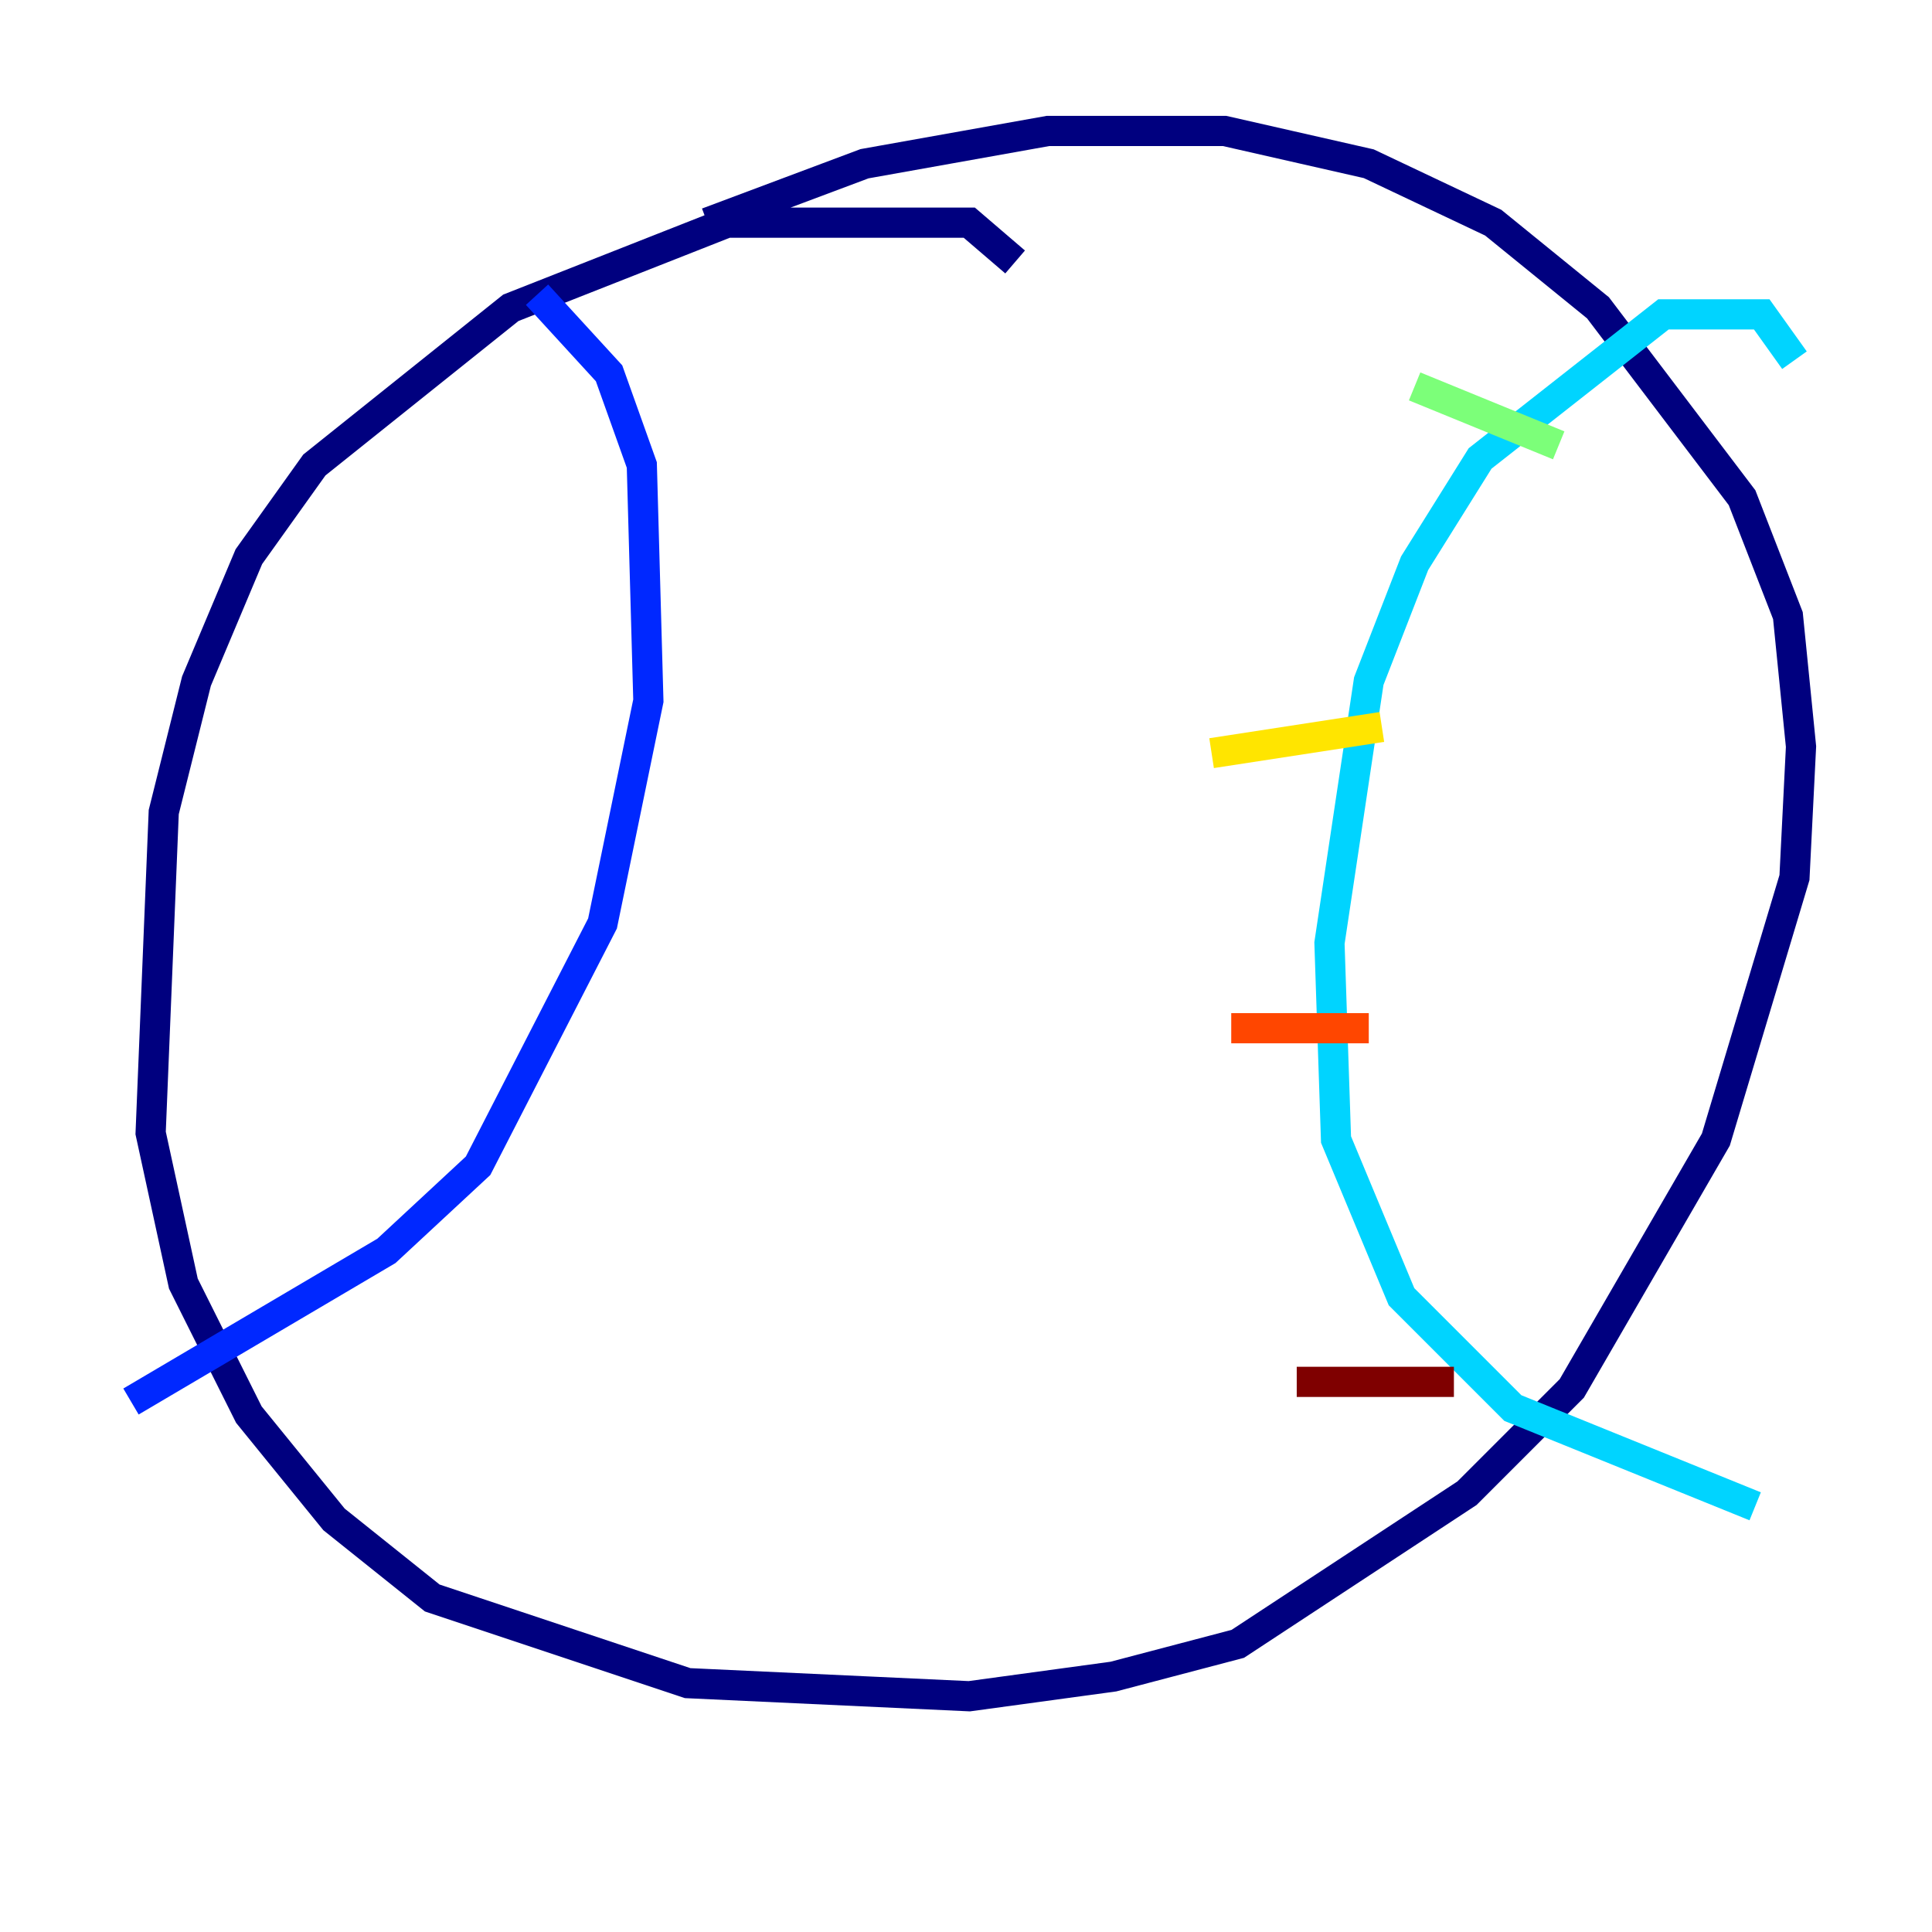 <?xml version="1.0" encoding="utf-8" ?>
<svg baseProfile="tiny" height="128" version="1.2" viewBox="0,0,128,128" width="128" xmlns="http://www.w3.org/2000/svg" xmlns:ev="http://www.w3.org/2001/xml-events" xmlns:xlink="http://www.w3.org/1999/xlink"><defs /><polyline fill="none" points="67.254,17.356 64.217,14.752 48.163,14.752 33.844,20.393 20.827,30.807 16.488,36.881 13.017,45.125 10.848,53.803 9.98,75.064 12.149,85.044 16.488,93.722 22.129,100.664 28.637,105.871 45.559,111.512 64.217,112.38 73.763,111.078 82.007,108.909 97.193,98.929 104.136,91.986 113.681,75.498 118.888,58.142 119.322,49.464 118.454,40.786 115.417,32.976 105.871,20.393 98.929,14.752 90.685,10.848 81.139,8.678 69.424,8.678 57.275,10.848 46.861,14.752" stroke="#00007f" stroke-width="2" /><polyline fill="none" points="35.58,19.525 40.352,24.732 42.522,30.807 42.956,46.427 39.919,61.18 31.675,77.234 25.6,82.875 8.678,92.854" stroke="#0028ff" stroke-width="2" /><polyline fill="none" points="118.888,23.864 116.719,20.827 110.21,20.827 98.061,30.373 93.722,37.315 90.685,45.125 88.081,62.481 88.515,75.498 92.854,85.912 100.231,93.288 116.285,99.797" stroke="#00d4ff" stroke-width="2" /><polyline fill="none" points="93.722,25.6 103.268,29.505" stroke="#7cff79" stroke-width="2" /><polyline fill="none" points="80.271,49.898 91.552,48.163" stroke="#ffe500" stroke-width="2" /><polyline fill="none" points="81.573,68.122 90.685,68.122" stroke="#ff4600" stroke-width="2" /><polyline fill="none" points="85.912,91.552 96.325,91.552" stroke="#7f0000" stroke-width="2" /></svg>